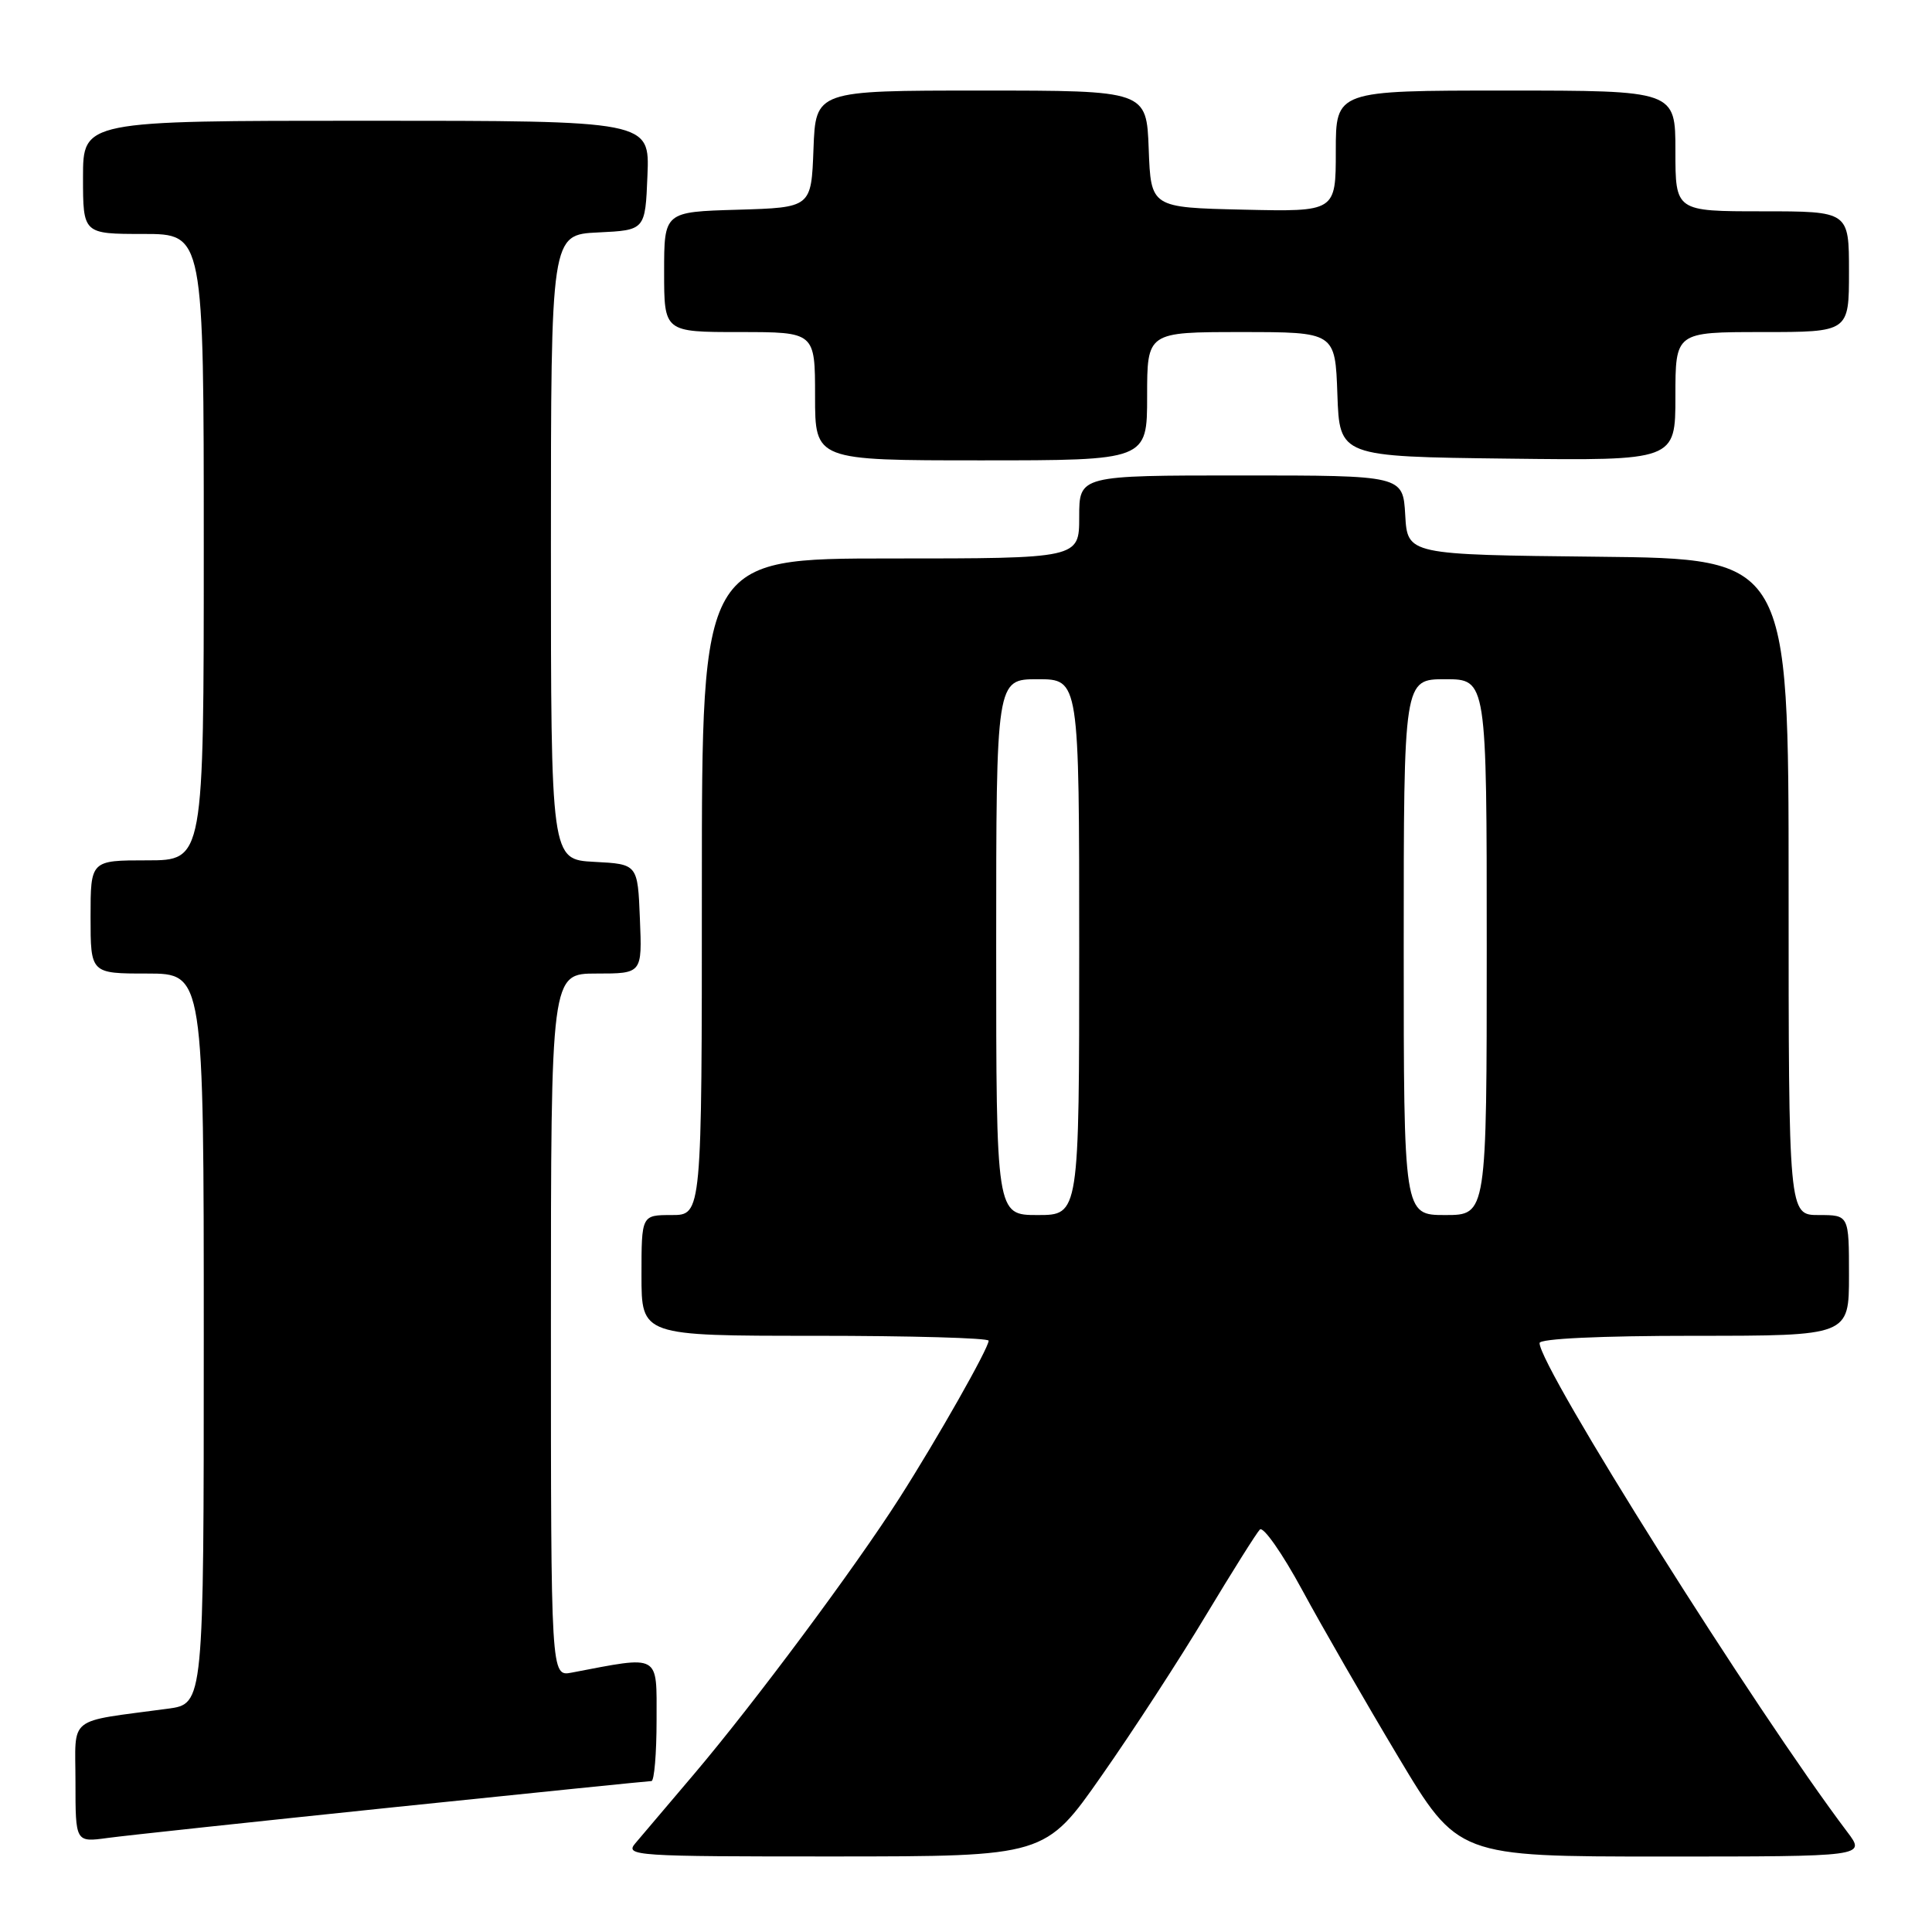 <?xml version="1.0" encoding="UTF-8" standalone="no"?>
<!DOCTYPE svg PUBLIC "-//W3C//DTD SVG 1.1//EN" "http://www.w3.org/Graphics/SVG/1.1/DTD/svg11.dtd" >
<svg xmlns="http://www.w3.org/2000/svg" xmlns:xlink="http://www.w3.org/1999/xlink" version="1.1" viewBox="0 0 256 256">
 <g >
 <path fill="currentColor"
d=" M 145.99 235.26 C 150.12 229.37 156.33 219.81 159.80 214.02 C 163.28 208.24 166.49 203.13 166.94 202.67 C 167.39 202.22 169.91 205.82 172.54 210.67 C 175.17 215.53 180.89 225.46 185.25 232.75 C 193.18 246.00 193.18 246.00 220.21 246.00 C 247.24 246.00 247.24 246.00 244.78 242.75 C 232.66 226.70 204.00 181.17 204.00 177.96 C 204.00 177.38 212.00 177.00 224.50 177.00 C 245.00 177.00 245.00 177.00 245.00 169.00 C 245.00 161.00 245.00 161.00 241.00 161.00 C 237.00 161.00 237.00 161.00 237.00 117.52 C 237.00 74.03 237.00 74.03 211.75 73.77 C 186.50 73.50 186.50 73.50 186.20 68.25 C 185.90 63.00 185.90 63.00 164.45 63.00 C 143.00 63.00 143.00 63.00 143.00 68.50 C 143.00 74.00 143.00 74.00 118.00 74.00 C 93.00 74.00 93.00 74.00 93.00 117.50 C 93.00 161.00 93.00 161.00 89.00 161.00 C 85.00 161.00 85.00 161.00 85.00 169.00 C 85.00 177.00 85.00 177.00 108.00 177.00 C 120.65 177.00 131.00 177.29 131.00 177.65 C 131.00 178.64 124.23 190.59 119.18 198.50 C 113.32 207.69 99.98 225.62 92.02 235.01 C 88.52 239.13 84.99 243.29 84.18 244.25 C 82.77 245.91 84.12 246.00 110.60 245.99 C 138.50 245.98 138.50 245.98 145.99 235.26 Z  M 52.07 239.48 C 70.54 237.57 85.95 236.00 86.32 236.00 C 86.69 236.00 87.00 232.36 87.00 227.91 C 87.00 219.04 87.60 219.37 75.75 221.63 C 73.00 222.16 73.00 222.16 73.00 175.58 C 73.00 129.00 73.00 129.00 79.04 129.00 C 85.09 129.00 85.09 129.00 84.79 121.75 C 84.50 114.50 84.50 114.50 78.75 114.20 C 73.00 113.90 73.00 113.90 73.00 72.50 C 73.00 31.10 73.00 31.10 79.25 30.80 C 85.50 30.50 85.50 30.50 85.79 23.25 C 86.09 16.00 86.09 16.00 48.54 16.00 C 11.00 16.00 11.00 16.00 11.00 23.50 C 11.00 31.00 11.00 31.00 19.00 31.00 C 27.00 31.00 27.00 31.00 27.00 72.50 C 27.00 114.00 27.00 114.00 19.50 114.00 C 12.00 114.00 12.00 114.00 12.00 121.50 C 12.00 129.00 12.00 129.00 19.50 129.00 C 27.00 129.00 27.00 129.00 27.00 177.39 C 27.00 225.77 27.00 225.77 22.25 226.41 C 8.70 228.24 10.00 227.21 10.00 236.15 C 10.00 244.12 10.00 244.12 14.25 243.54 C 16.59 243.22 33.61 241.40 52.07 239.48 Z  M 152.00 52.50 C 152.00 44.00 152.00 44.00 164.46 44.00 C 176.92 44.00 176.92 44.00 177.21 52.25 C 177.50 60.50 177.50 60.50 199.75 60.77 C 222.00 61.04 222.00 61.04 222.00 52.52 C 222.00 44.00 222.00 44.00 233.50 44.00 C 245.00 44.00 245.00 44.00 245.00 36.00 C 245.00 28.00 245.00 28.00 233.50 28.00 C 222.00 28.00 222.00 28.00 222.00 20.00 C 222.00 12.00 222.00 12.00 199.50 12.00 C 177.00 12.00 177.00 12.00 177.00 20.03 C 177.00 28.06 177.00 28.06 164.75 27.78 C 152.50 27.50 152.50 27.50 152.21 19.75 C 151.92 12.00 151.92 12.00 130.00 12.00 C 108.08 12.00 108.08 12.00 107.79 19.75 C 107.50 27.50 107.50 27.50 97.75 27.79 C 88.00 28.07 88.00 28.07 88.00 36.04 C 88.00 44.00 88.00 44.00 98.00 44.00 C 108.00 44.00 108.00 44.00 108.00 52.50 C 108.00 61.00 108.00 61.00 130.00 61.00 C 152.00 61.00 152.00 61.00 152.00 52.50 Z  M 132.00 125.50 C 132.00 90.00 132.00 90.00 137.50 90.00 C 143.00 90.00 143.00 90.00 143.00 125.50 C 143.00 161.00 143.00 161.00 137.50 161.00 C 132.00 161.00 132.00 161.00 132.00 125.50 Z  M 186.00 125.50 C 186.00 90.00 186.00 90.00 191.50 90.00 C 197.00 90.00 197.00 90.00 197.00 125.50 C 197.00 161.00 197.00 161.00 191.50 161.00 C 186.00 161.00 186.00 161.00 186.00 125.50 Z "/>
</g>
</svg>